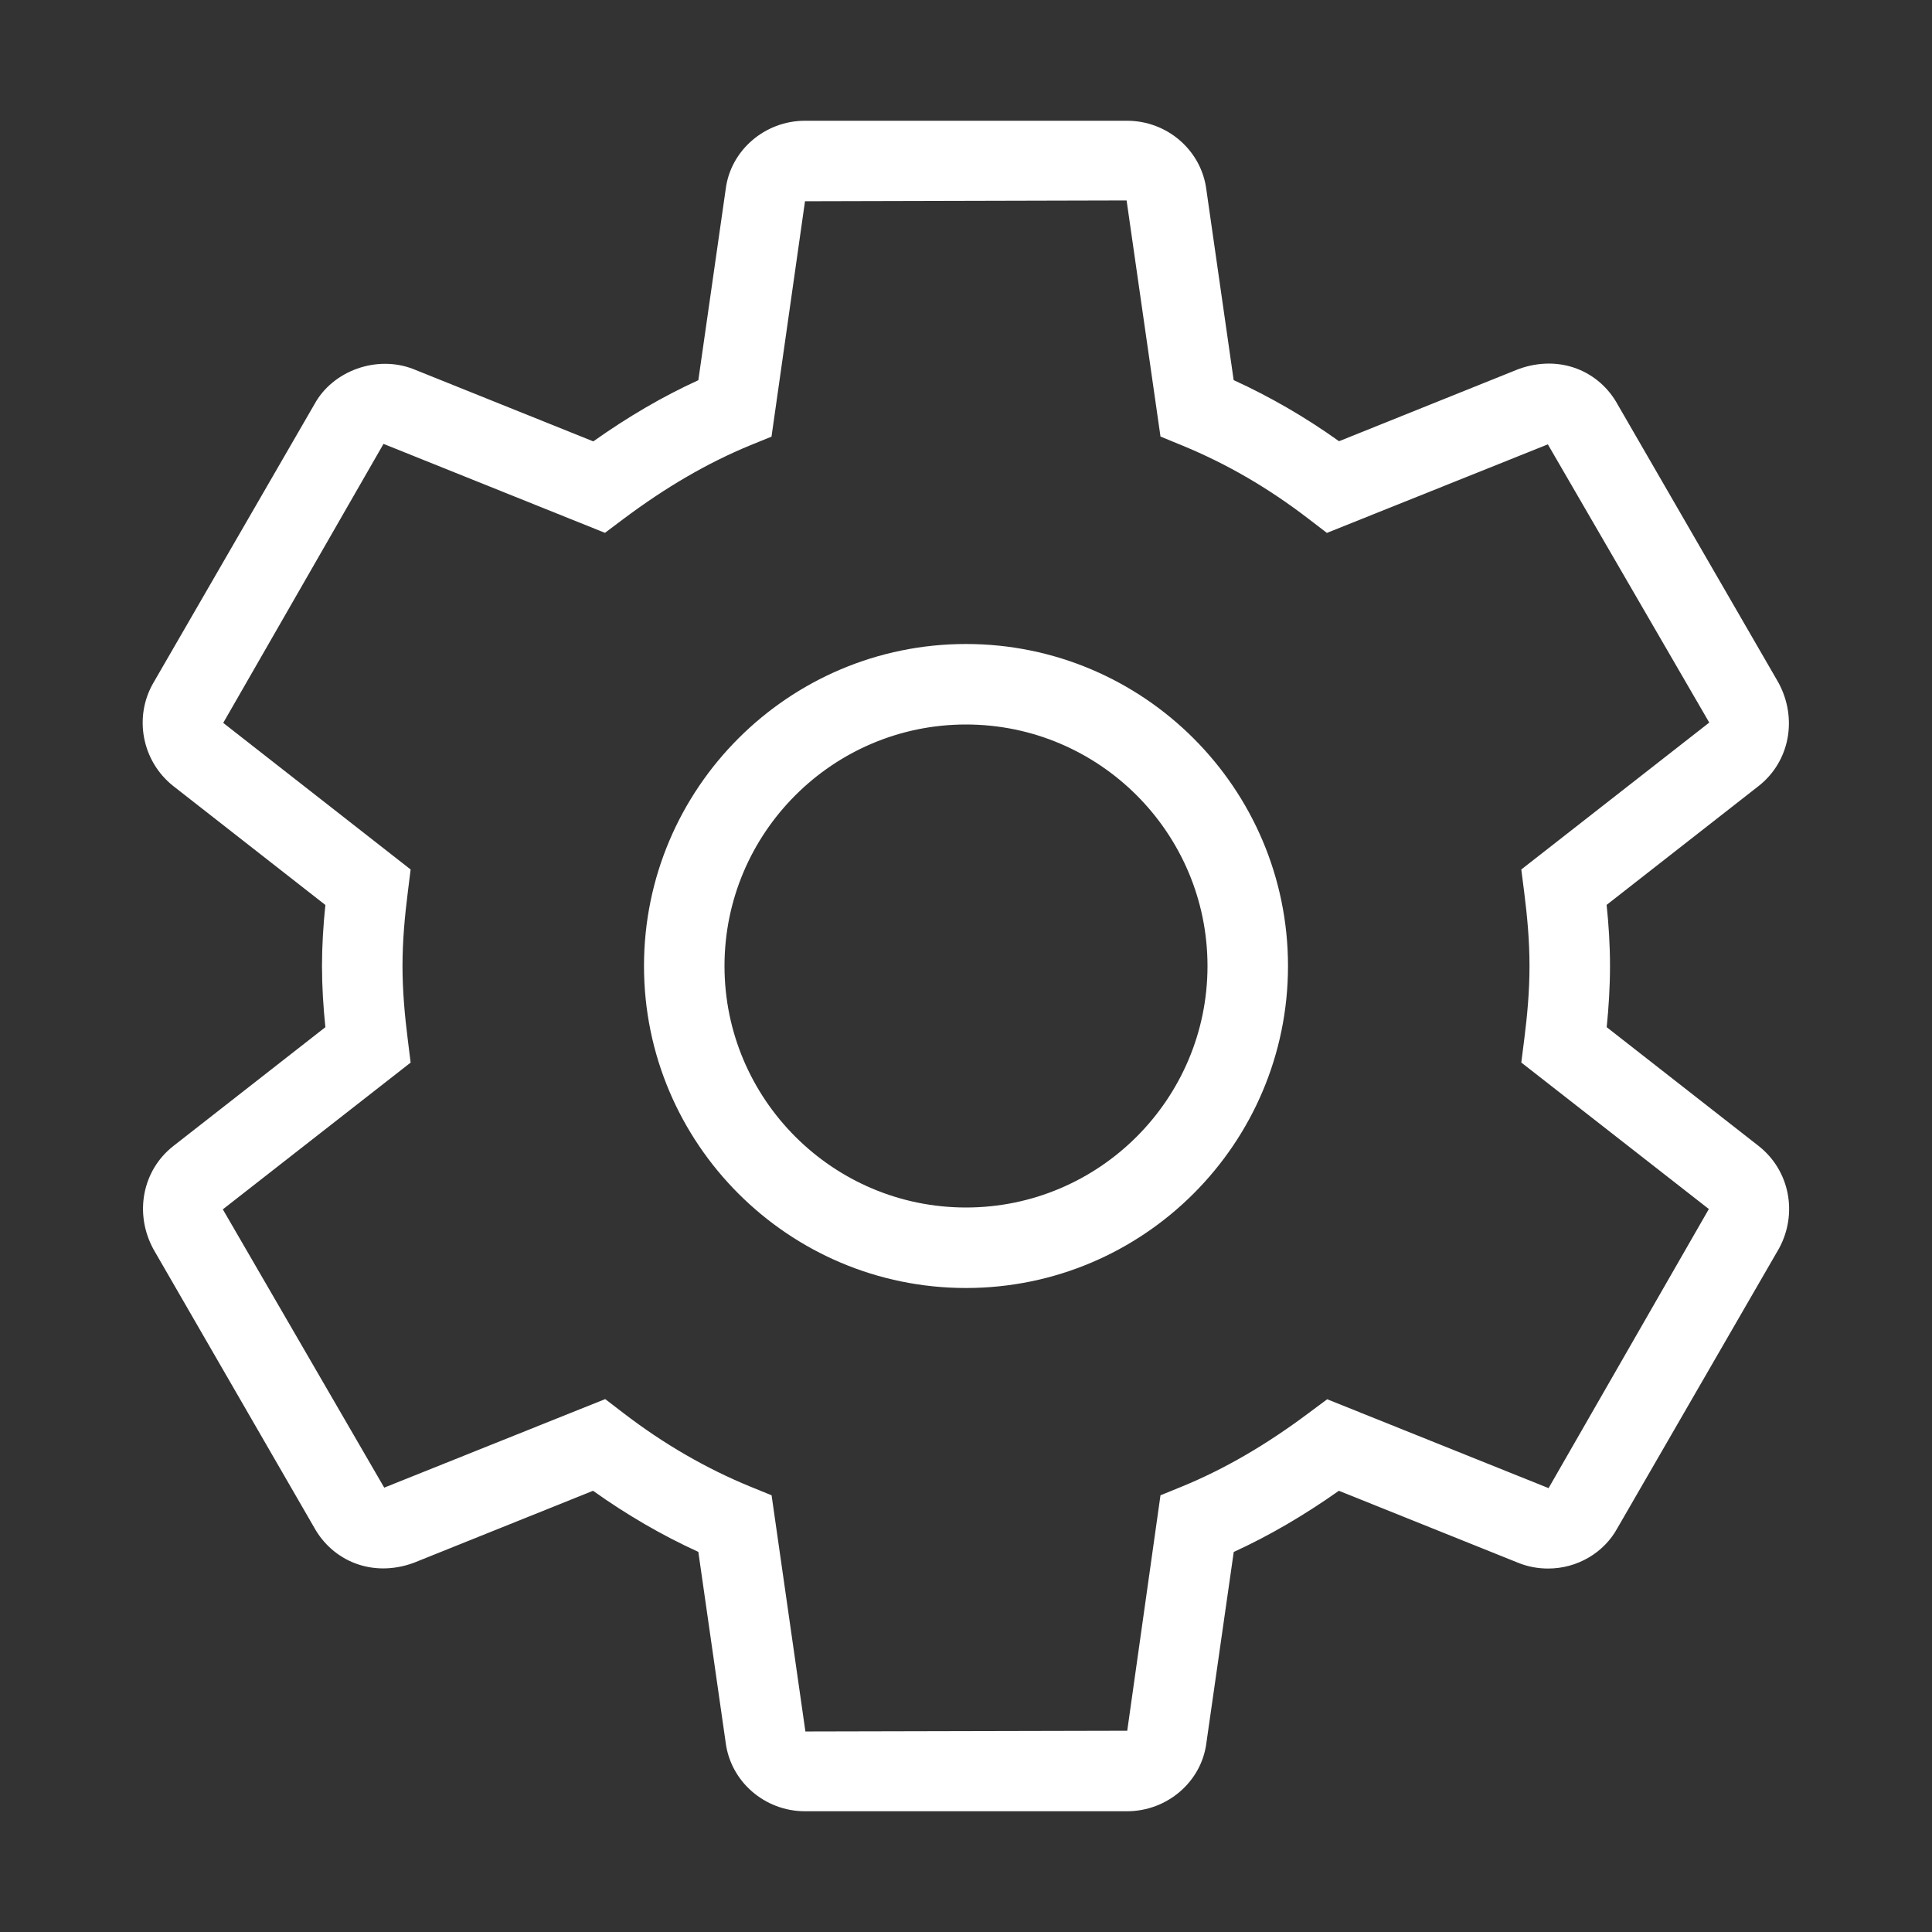 <?xml version="1.0" encoding="utf-8"?>
<!-- Generator: Adobe Illustrator 14.0.0, SVG Export Plug-In . SVG Version: 6.00 Build 43363)  -->
<!DOCTYPE svg PUBLIC "-//W3C//DTD SVG 1.1//EN" "http://www.w3.org/Graphics/SVG/1.1/DTD/svg11.dtd">
<svg version="1.1" id="Layer_1" xmlns="http://www.w3.org/2000/svg" xmlns:xlink="http://www.w3.org/1999/xlink" x="0px" y="0px"
	 width="24px" height="24px" viewBox="0 0 24 24" enable-background="new 0 0 24 24" xml:space="preserve">
<rect x="0" y="0" width="24" height="24" fill="#333333" stroke="none"/>
<path fill="none" d="M0,0h24v24H0V0z"/>
<g>
	<g>
		<g>
			<path fill="#FFFFFF" d="M14,22.5h-4c-0.5,0-0.925-0.368-0.986-0.857l-0.339-2.365c-0.452-0.206-0.89-0.461-1.308-0.759
				l-2.23,0.896c-0.517,0.188-1.008-0.028-1.236-0.443L1.907,15.52c-0.243-0.445-0.138-0.98,0.243-1.281l1.892-1.479
				C4.016,12.509,4,12.254,4,12s0.016-0.508,0.042-0.758l-1.89-1.478c-0.391-0.31-0.494-0.862-0.243-1.288L3.907,5.02
				c0.226-0.413,0.77-0.613,1.226-0.436L7.37,5.483c0.436-0.309,0.867-0.56,1.305-0.76l0.34-2.374C9.075,1.869,9.5,1.5,10,1.5h4
				c0.501,0,0.925,0.369,0.986,0.857l0.339,2.365c0.452,0.206,0.89,0.46,1.309,0.759l2.229-0.896
				c0.519-0.188,1.009,0.028,1.235,0.445l1.994,3.449c0.243,0.448,0.138,0.982-0.243,1.283l-1.891,1.479
				C19.984,11.488,20,11.739,20,12s-0.016,0.512-0.041,0.76l1.889,1.477c0.383,0.302,0.488,0.836,0.252,1.271l-2.007,3.473
				c-0.167,0.308-0.5,0.504-0.861,0.504l0,0c-0.125,0-0.247-0.022-0.364-0.068l-2.236-0.898c-0.437,0.308-0.867,0.559-1.306,0.76
				l-0.34,2.374C14.925,22.132,14.501,22.5,14,22.5L14,22.5z M7.518,17.38l0.227,0.174c0.496,0.381,1.026,0.688,1.575,0.913
				l0.265,0.108l0.42,2.934L14,21.5c0.002,0,0.003,0,0.003,0l0.413-2.925l0.265-0.108c0.527-0.216,1.045-0.516,1.58-0.917
				l0.226-0.168l2.75,1.104l1.991-3.467l-2.33-1.82l0.036-0.282C18.972,12.617,19,12.318,19,12s-0.028-0.617-0.066-0.917
				l-0.036-0.282l2.335-1.825L19.228,5.52l-2.745,1.1l-0.227-0.174c-0.504-0.387-1.019-0.686-1.575-0.914l-0.265-0.109l-0.421-2.933
				L10,2.5L9.584,5.424L9.319,5.532C8.792,5.749,8.275,6.049,7.74,6.45L7.515,6.619L4.764,5.514L2.773,8.98l2.328,1.821
				l-0.035,0.281C5.028,11.382,5,11.691,5,12s0.028,0.618,0.066,0.918L5.101,13.2l-2.333,1.823l2.005,3.457L7.518,17.38L7.518,17.38
				z M12,16c-2.206,0-4-1.794-4-4c0-2.206,1.794-4,4-4c2.206,0,4,1.794,4,4C16,14.206,14.206,16,12,16L12,16z M12,9
				c-1.654,0-3,1.346-3,3s1.346,3,3,3s3-1.346,3-3S13.654,9,12,9L12,9z"/>
		</g>
	</g>
</g>
</svg>
